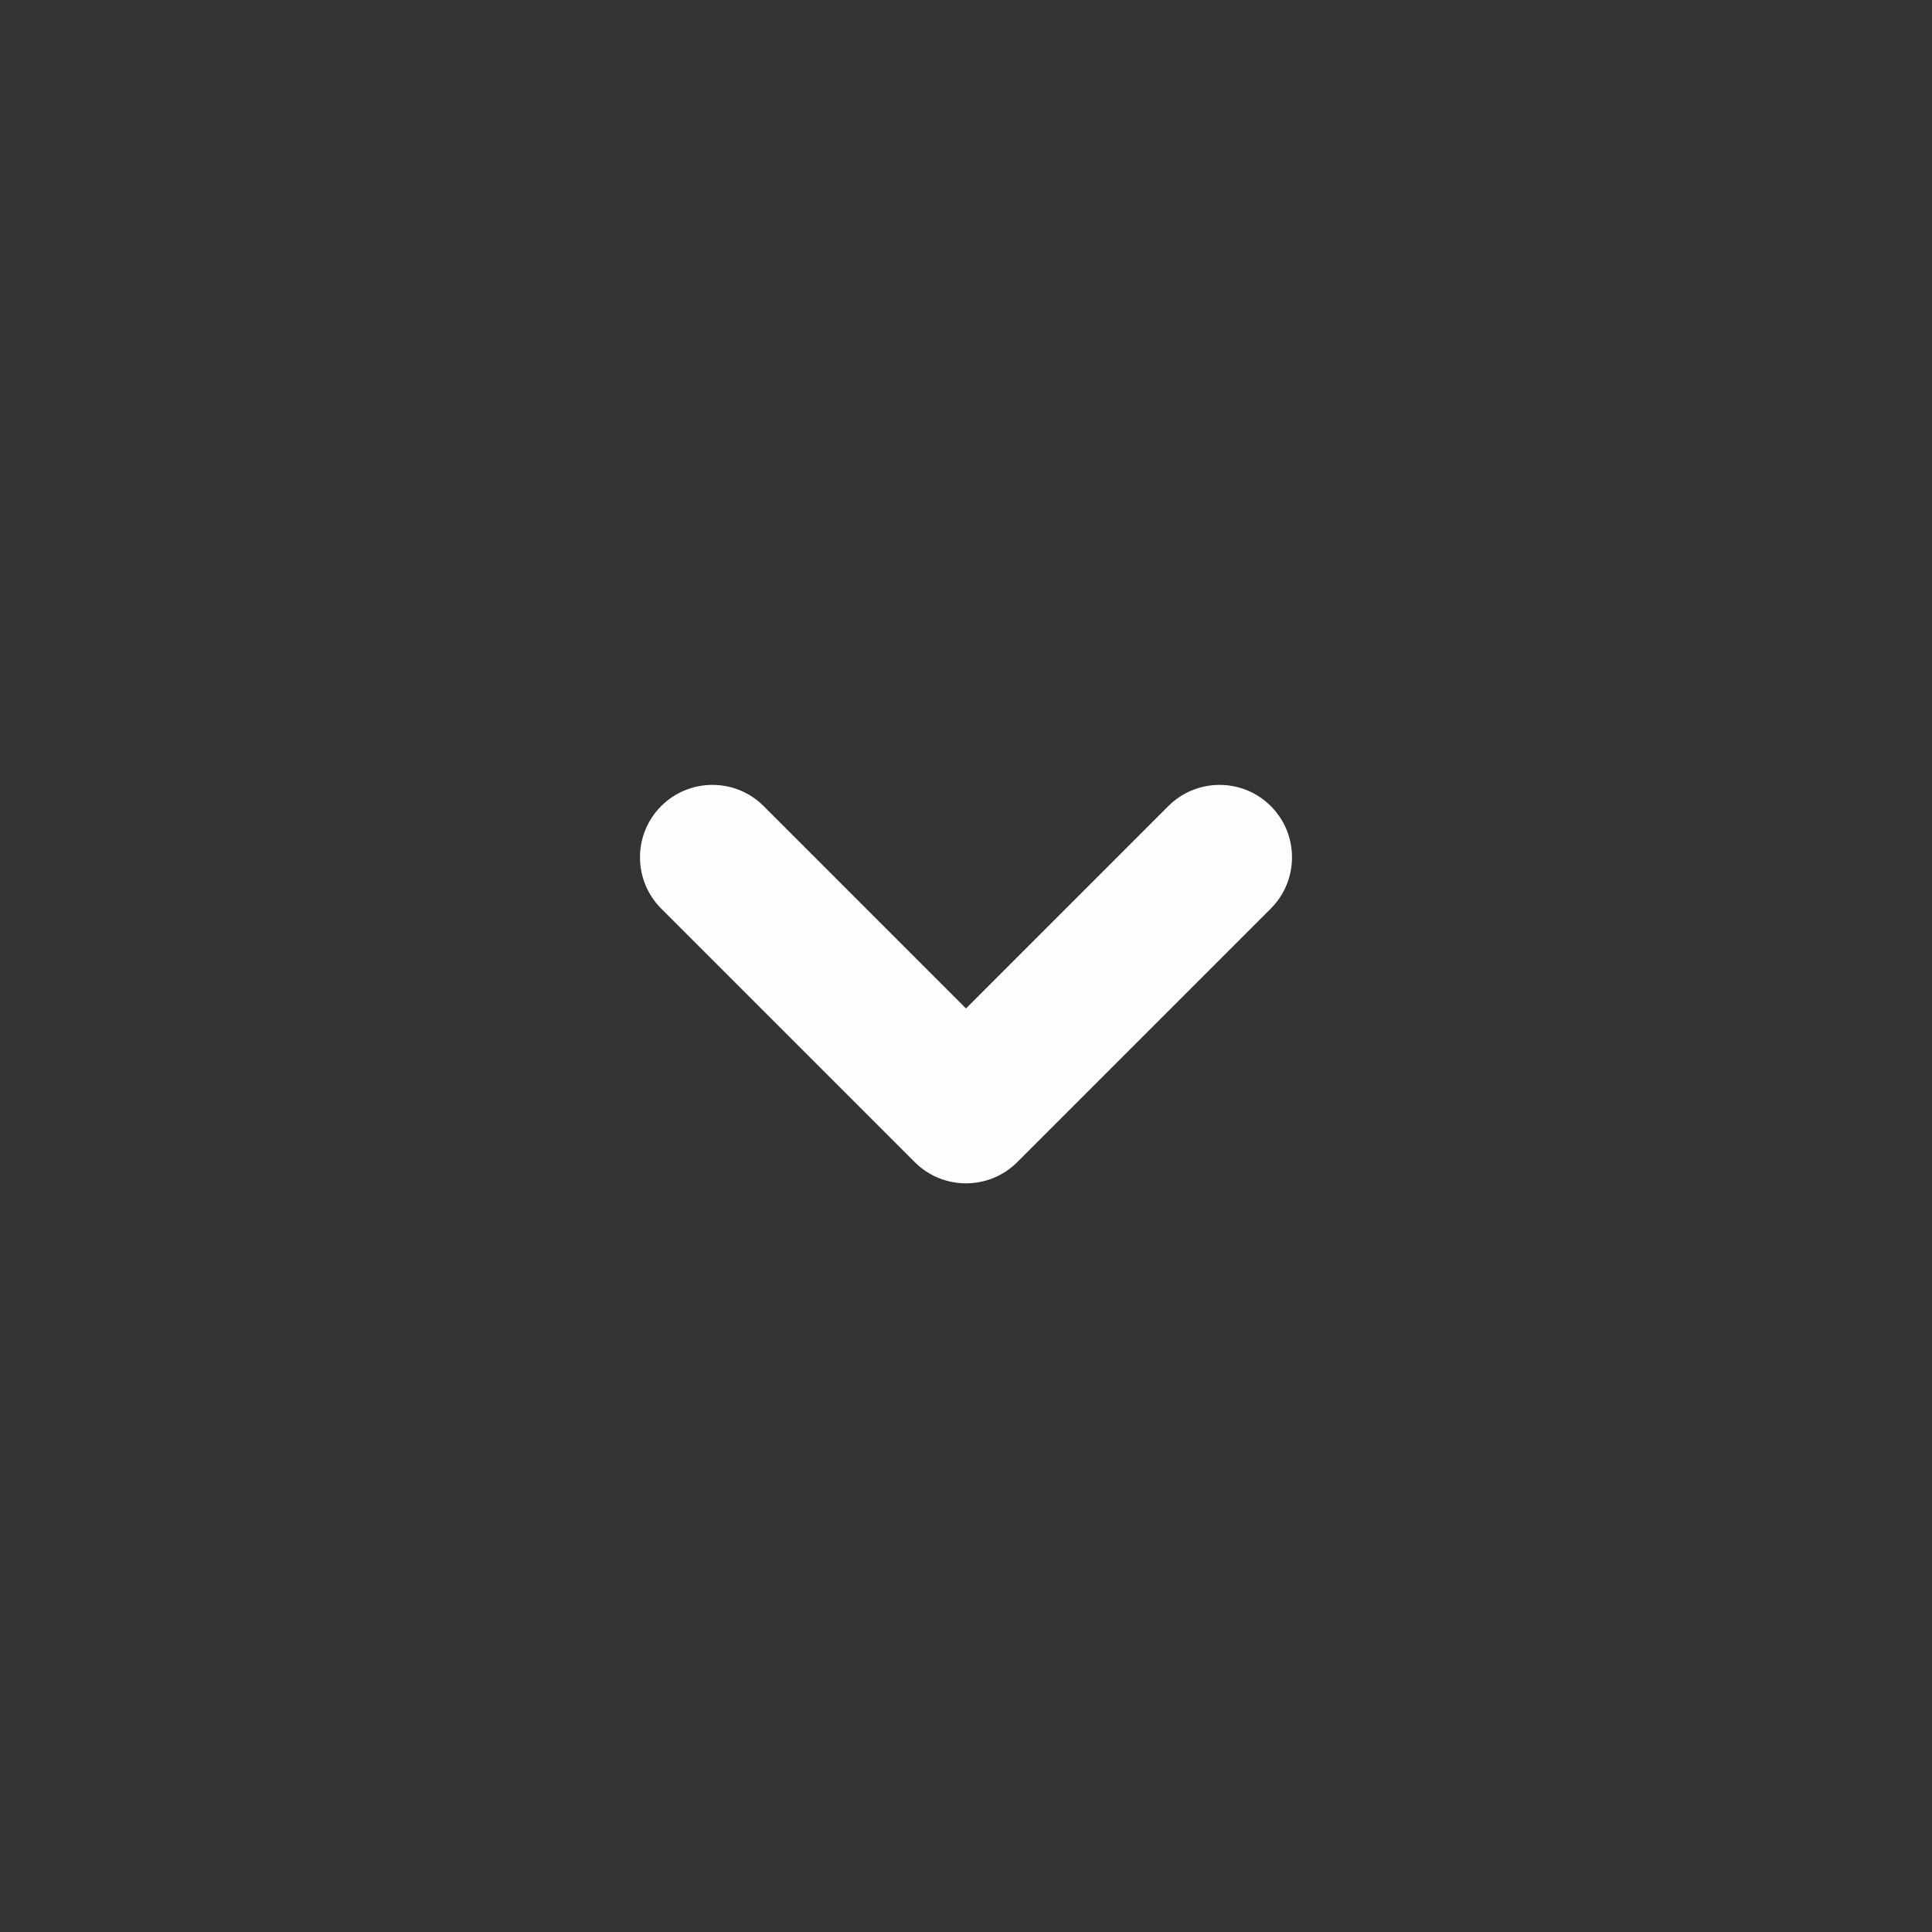 <svg width="40" height="40" viewBox="0 0 40 40" fill="none" xmlns="http://www.w3.org/2000/svg">
<rect x="0" y="0" width="40" height="40" fill="#333333" stroke="none"/>
<path fill-rule="evenodd" clip-rule="evenodd" d="M26.311 16.689C25.725 16.104 24.775 16.104 24.189 16.689L20 20.879L15.811 16.689C15.225 16.104 14.275 16.104 13.689 16.689C13.104 17.275 13.104 18.225 13.689 18.811L18.939 24.061C19.525 24.646 20.475 24.646 21.061 24.061L26.311 18.811C26.896 18.225 26.896 17.275 26.311 16.689Z" fill="#FEFEFE"/>
</svg>
